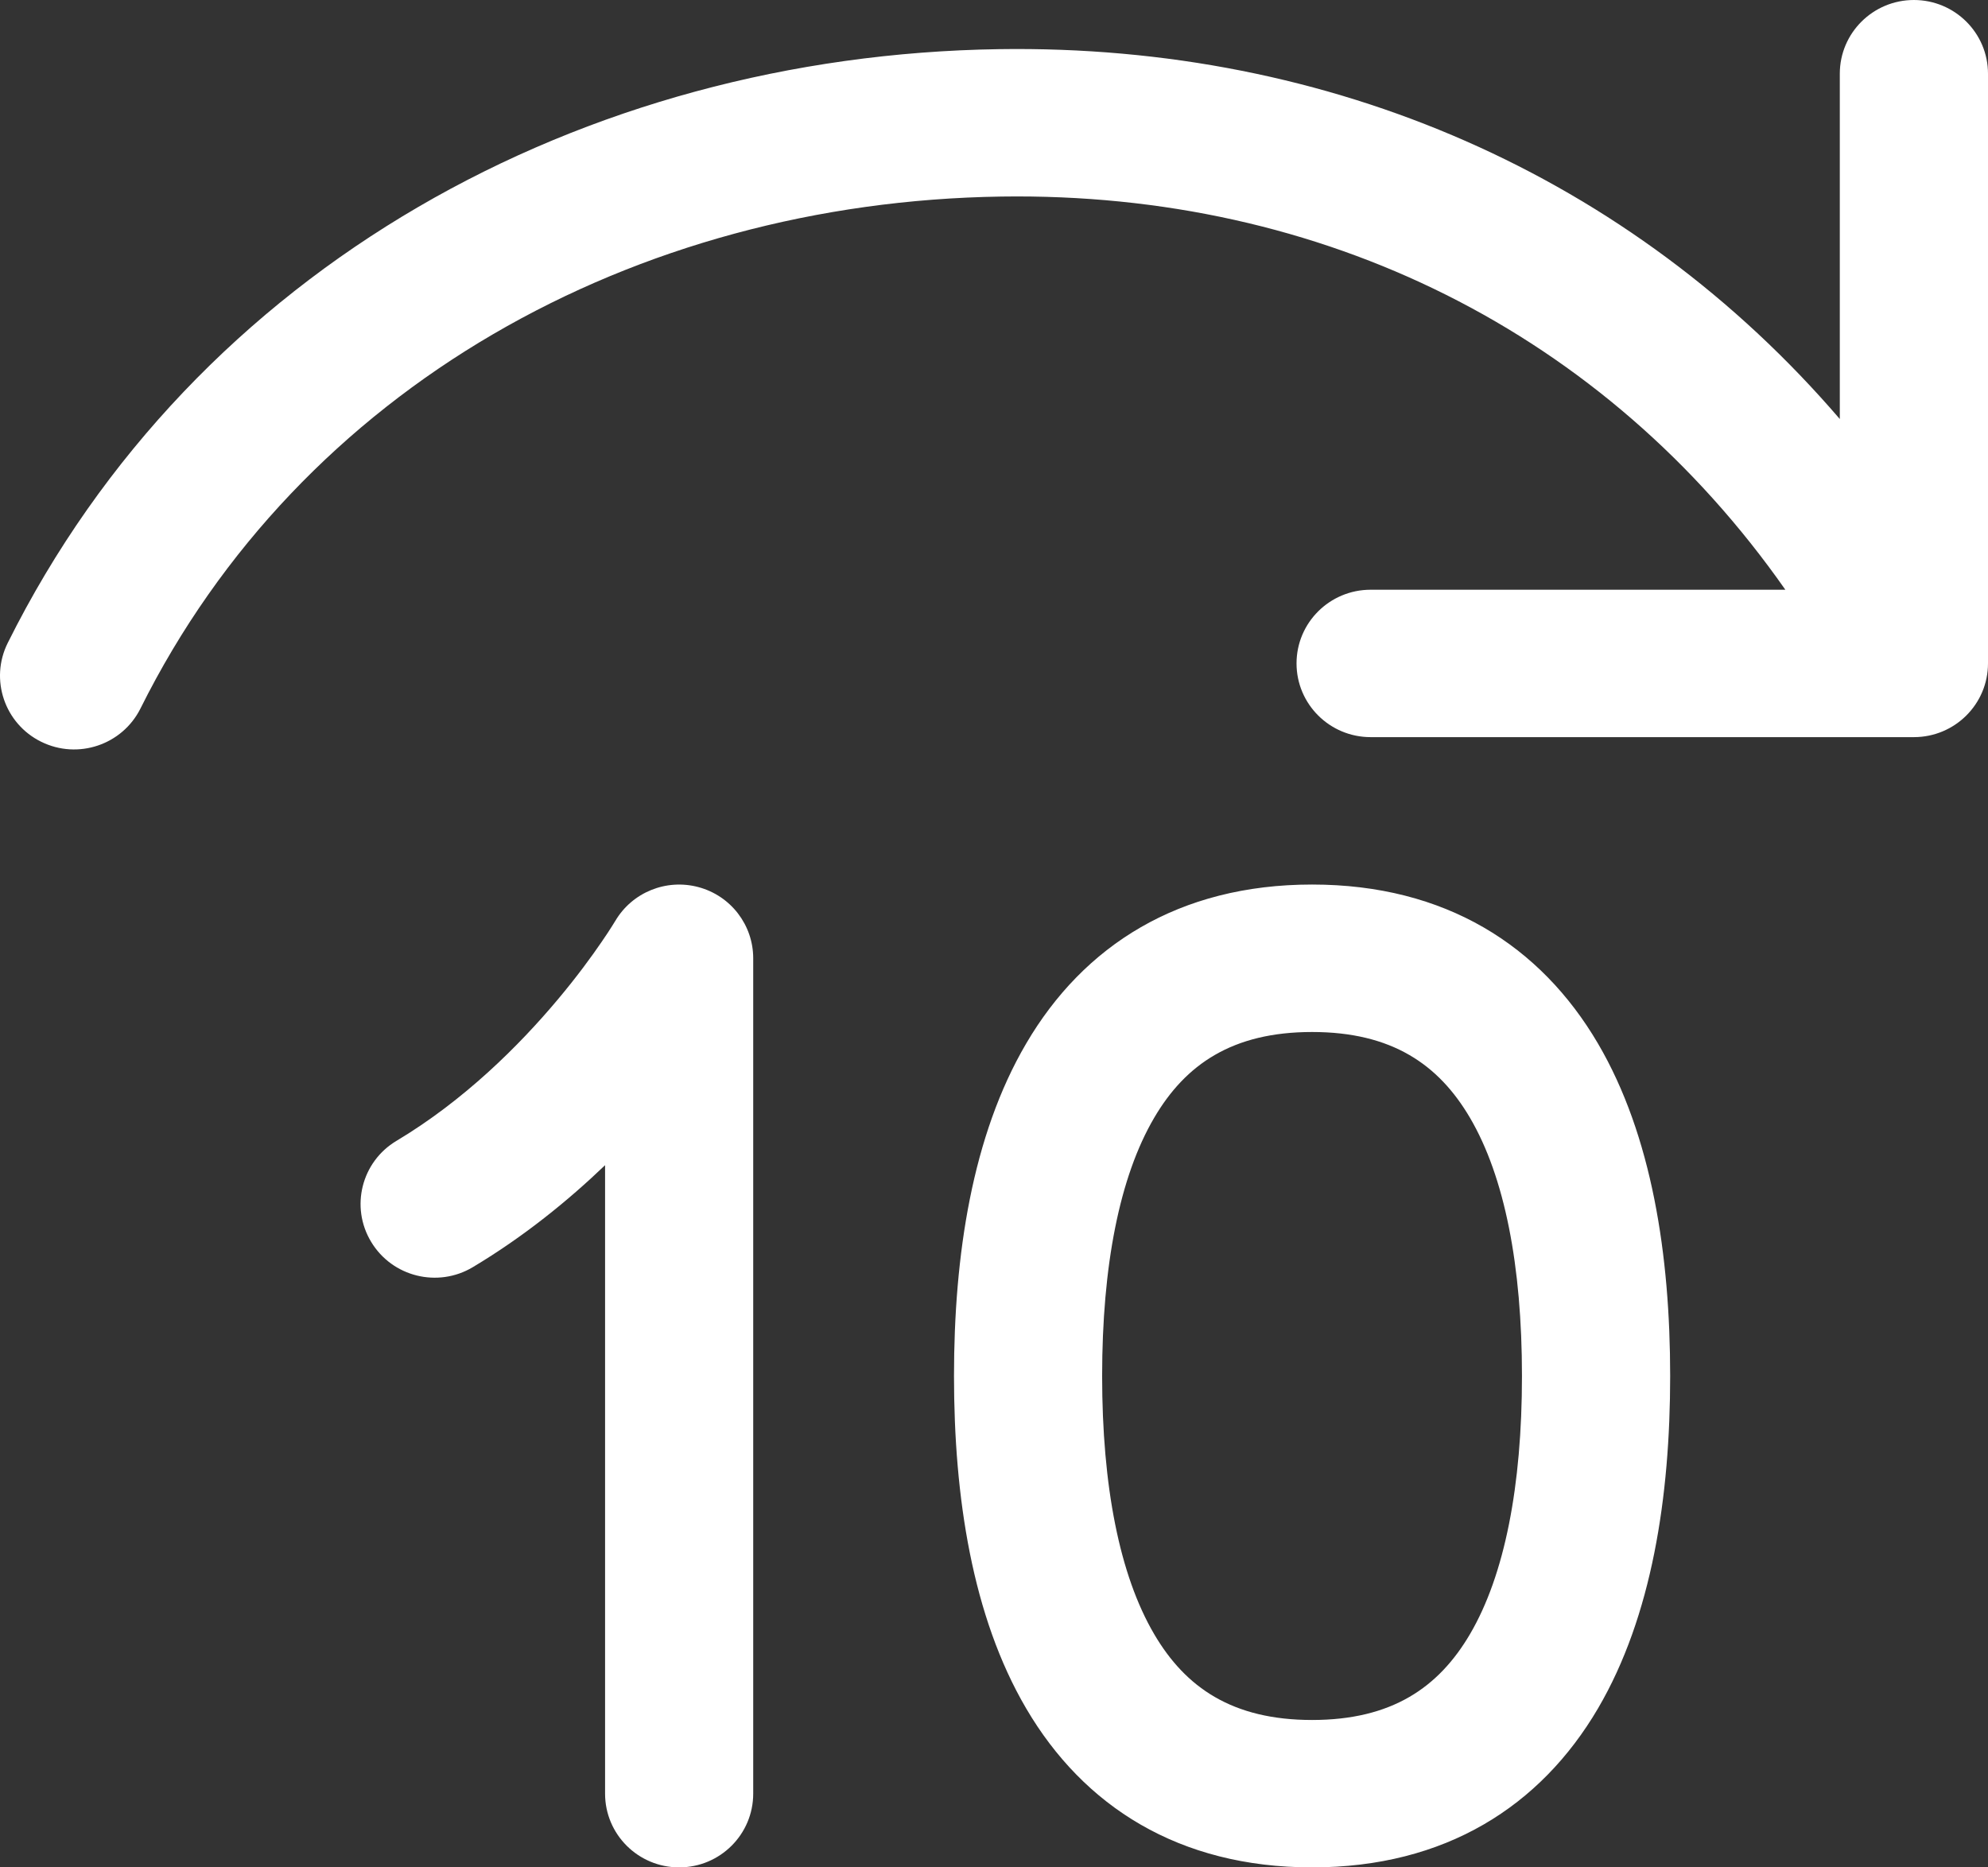 <svg width="33" height="31" viewBox="0 0 33 31" fill="none" xmlns="http://www.w3.org/2000/svg">
<rect x="0" y="0" width="33" height="31" fill="#333333" stroke="none"/>
<path d="M31.77 0C32.449 0 33 0.548 33 1.224V11.013C33 11.689 32.449 12.237 31.77 12.237H22.752C22.073 12.237 21.522 11.689 21.522 11.013C21.522 10.337 22.073 9.79 22.752 9.79H29.636C26.647 5.522 21.958 3.184 16.621 3.263C10.527 3.353 4.986 6.431 2.332 11.761C2.03 12.366 1.293 12.614 0.684 12.314C0.075 12.014 -0.173 11.279 0.128 10.674C3.246 4.414 9.697 0.918 16.584 0.816C22.102 0.734 27.076 2.922 30.54 6.956V1.224C30.54 0.548 31.091 0 31.77 0ZM21.78 14.684C19.566 14.684 17.987 15.699 17.035 17.322C16.137 18.851 15.836 20.84 15.836 22.842C15.836 24.844 16.137 26.834 17.035 28.363C17.987 29.985 19.566 31 21.78 31C23.994 31 25.572 29.985 26.525 28.363C27.422 26.834 27.724 24.844 27.724 22.842C27.724 20.84 27.422 18.851 26.525 17.322C25.572 15.699 23.994 14.684 21.78 14.684ZM18.295 22.842C18.295 21.015 18.583 19.537 19.159 18.556C19.679 17.669 20.458 17.132 21.78 17.132C23.102 17.132 23.88 17.669 24.401 18.556C24.977 19.537 25.264 21.015 25.264 22.842C25.264 24.669 24.977 26.147 24.401 27.128C23.88 28.015 23.102 28.553 21.78 28.553C20.458 28.553 19.679 28.015 19.159 27.128C18.583 26.147 18.295 24.669 18.295 22.842ZM12.503 15.908C12.503 15.355 12.131 14.871 11.595 14.727C11.059 14.583 10.493 14.813 10.213 15.289L10.212 15.29L10.204 15.303C10.196 15.317 10.182 15.339 10.163 15.369C10.125 15.43 10.065 15.523 9.984 15.64C9.822 15.877 9.579 16.211 9.261 16.59C8.618 17.357 7.705 18.267 6.583 18.938C6 19.285 5.811 20.037 6.161 20.616C6.51 21.196 7.266 21.384 7.848 21.036C8.695 20.53 9.43 19.931 10.044 19.343V29.776C10.044 30.452 10.594 31 11.274 31C11.953 31 12.503 30.452 12.503 29.776V15.908Z" fill="white"/>
</svg>
